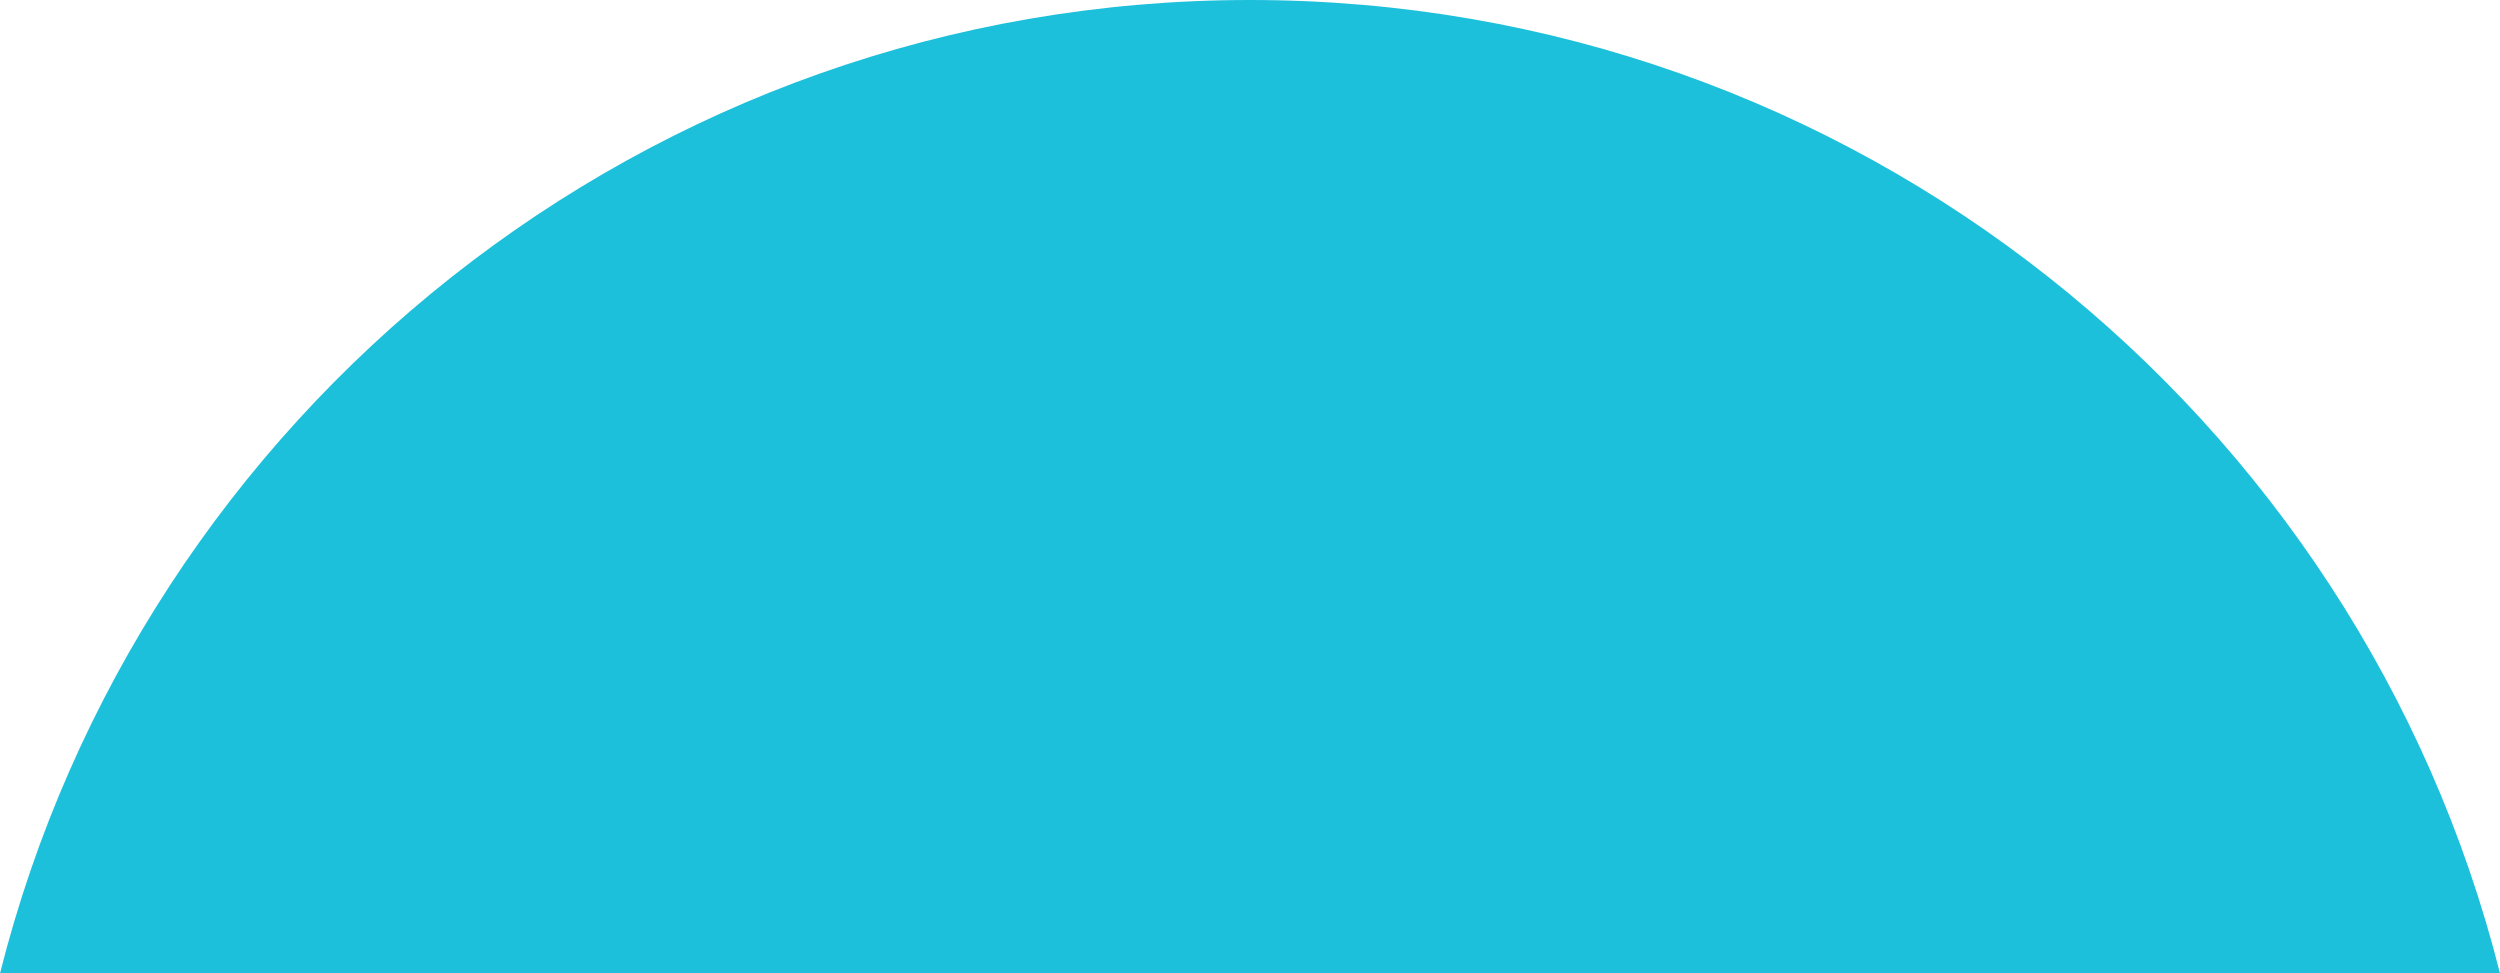 <svg version="1.1" id="图层_1" x="0px" y="0px" width="93.876px" height="36.551px" viewBox="0 0 93.876 36.551" enable-background="new 0 0 93.876 36.551" xml:space="preserve" xmlns="http://www.w3.org/2000/svg" xmlns:xlink="http://www.w3.org/1999/xlink" xmlns:xml="http://www.w3.org/XML/1998/namespace">
  <path fill="#1DC0DB" d="M93.876,36.551C88.588,15.549,69.581,0,46.938,0C24.294,0,5.288,15.549,0,36.551H93.876z" class="color c1"/>
</svg>